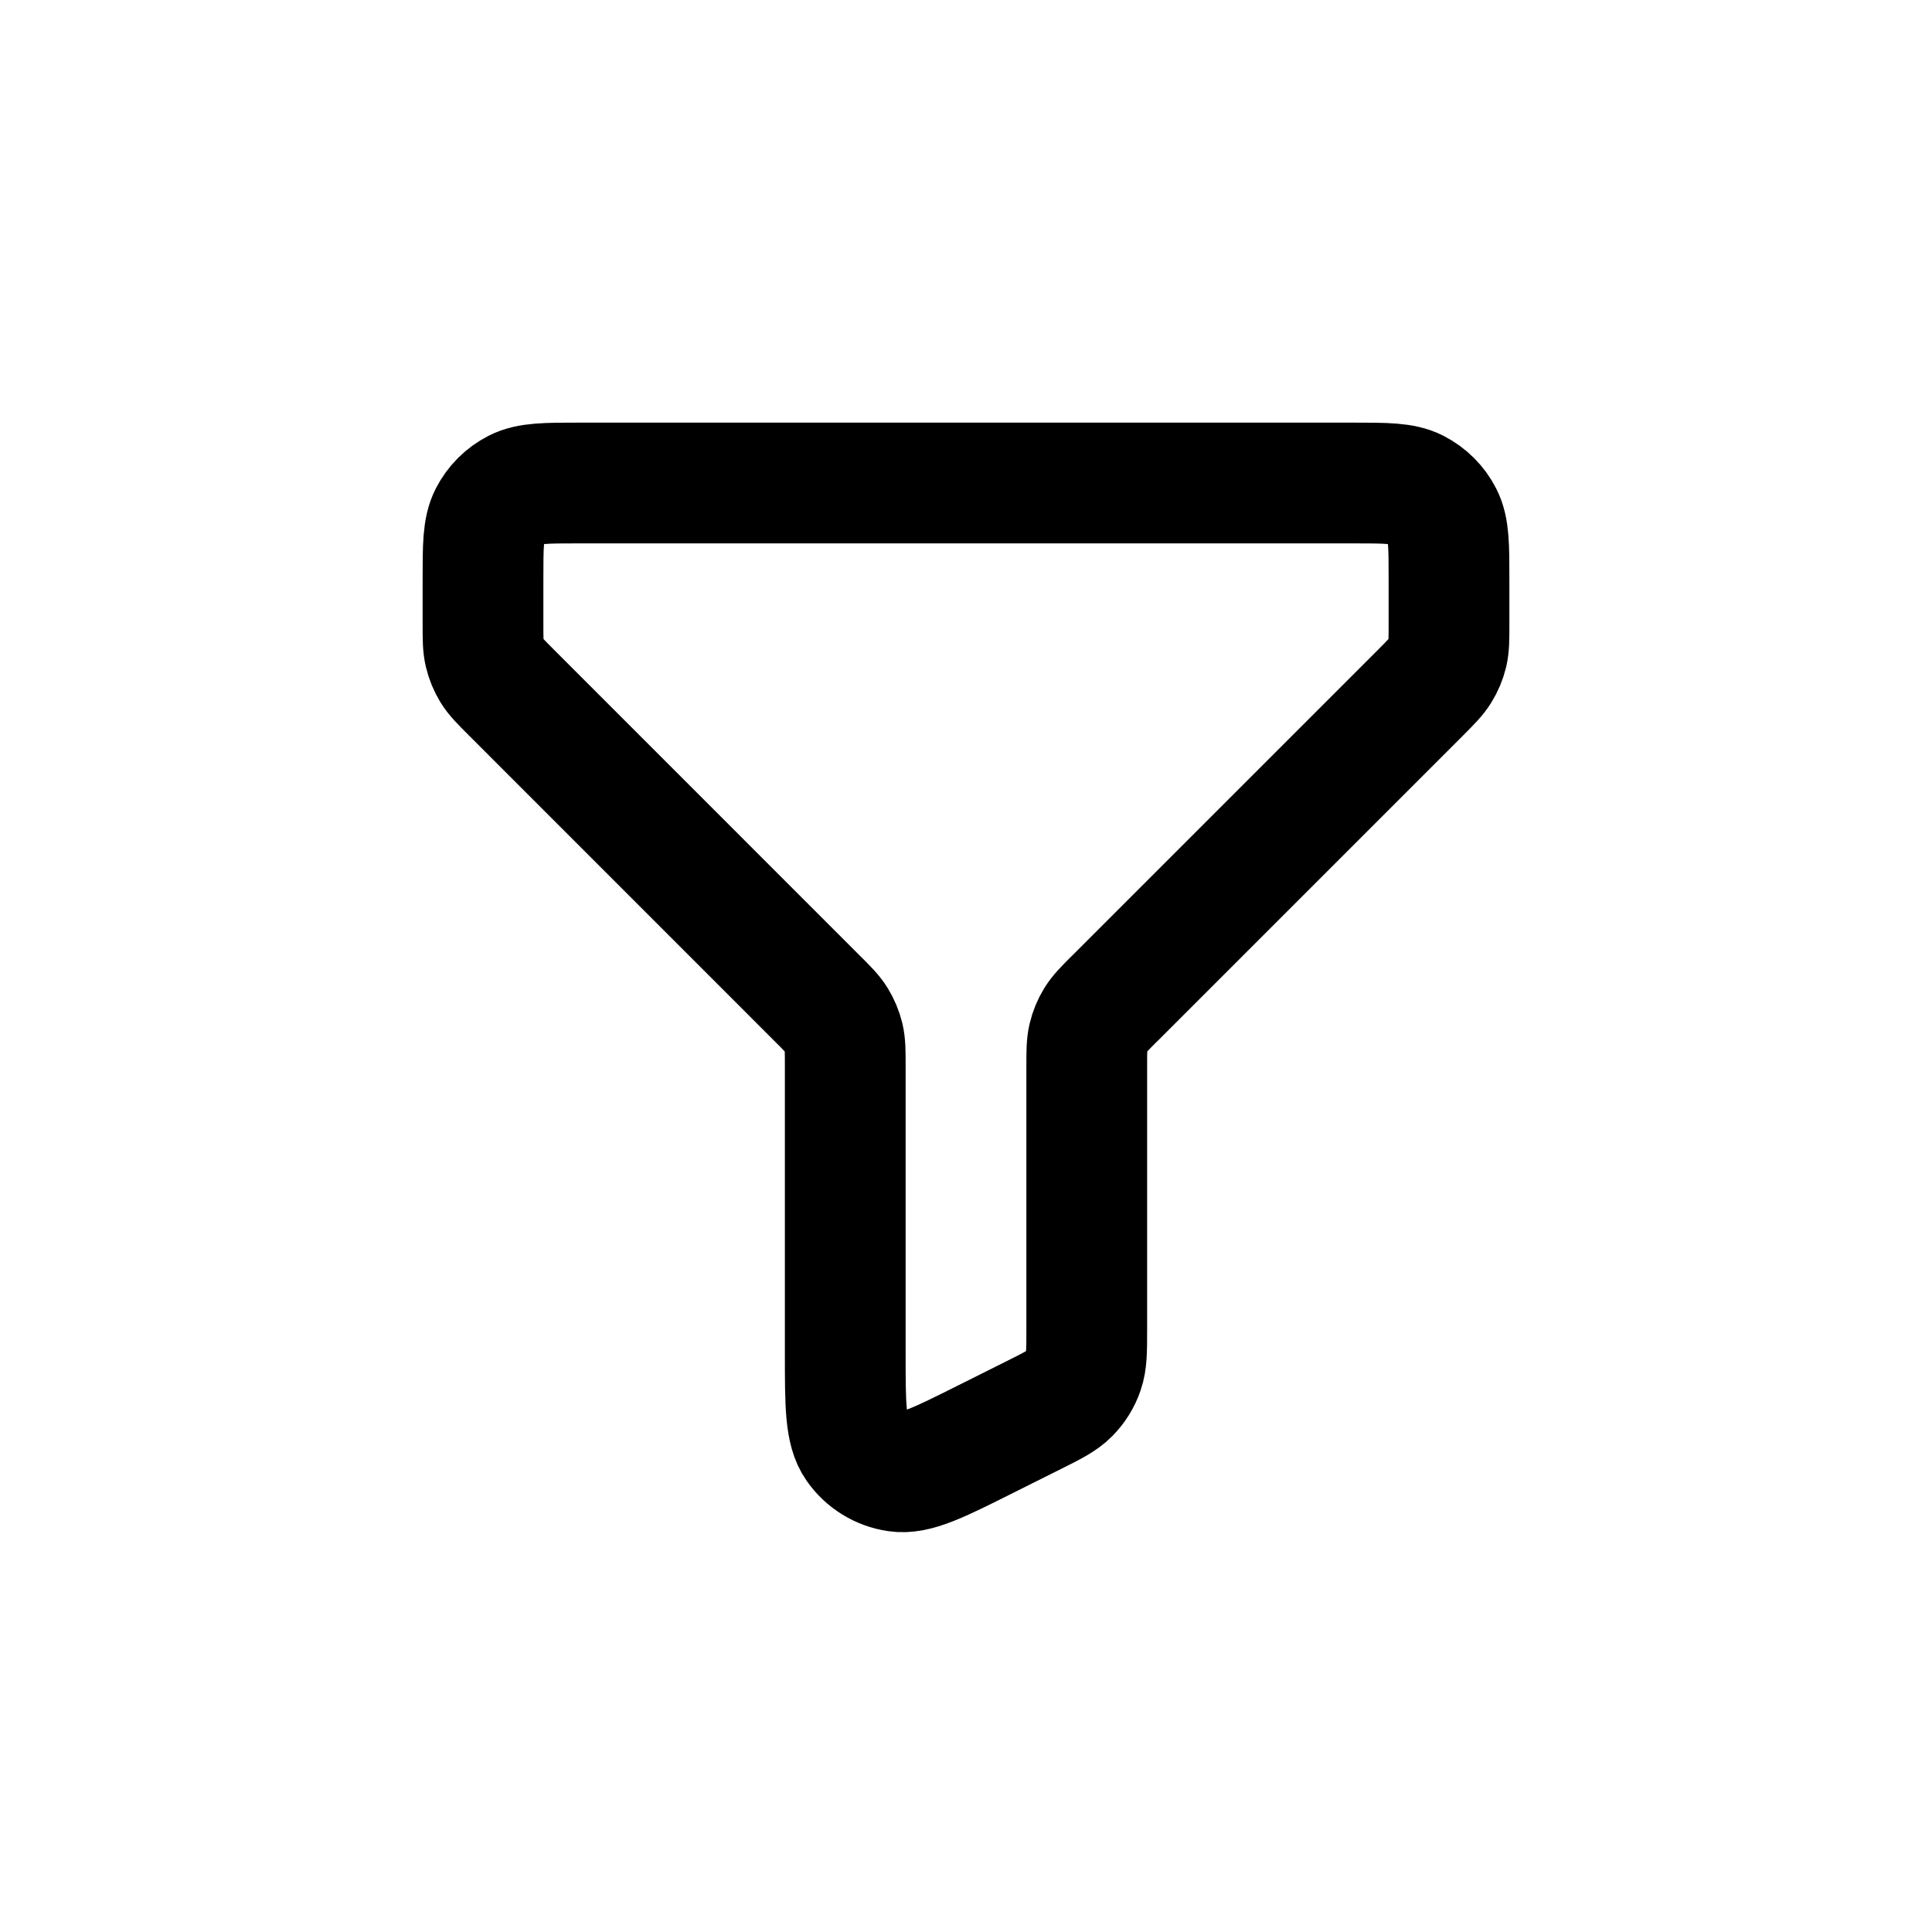 <svg width="32" height="32" viewBox="0 0 32 32" fill="none" xmlns="http://www.w3.org/2000/svg">
<path d="M24 9.6C24 9.04 24 8.76 23.891 8.546C23.795 8.358 23.642 8.205 23.454 8.109C23.24 8 22.96 8 22.4 8H9.6C9.04 8 8.76 8 8.546 8.109C8.358 8.205 8.205 8.358 8.109 8.546C8 8.76 8 9.04 8 9.6V10.337C8 10.582 8 10.704 8.028 10.819C8.052 10.921 8.093 11.019 8.147 11.108C8.209 11.209 8.296 11.296 8.469 11.469L13.531 16.532C13.704 16.704 13.79 16.79 13.852 16.891C13.907 16.981 13.948 17.079 13.973 17.181C14 17.295 14 17.416 14 17.655V22.411C14 23.268 14 23.697 14.181 23.955C14.338 24.181 14.581 24.331 14.854 24.371C15.165 24.417 15.549 24.226 16.315 23.842L17.115 23.442C17.436 23.282 17.597 23.201 17.714 23.081C17.818 22.976 17.897 22.849 17.945 22.708C18 22.55 18 22.37 18 22.011V17.663C18 17.418 18 17.296 18.028 17.181C18.052 17.079 18.093 16.981 18.148 16.891C18.209 16.791 18.295 16.705 18.465 16.535L18.469 16.532L23.532 11.469C23.704 11.296 23.79 11.209 23.852 11.108C23.907 11.019 23.948 10.921 23.973 10.819C24 10.706 24 10.584 24 10.345V9.6Z" stroke="black" stroke-width="2" stroke-linecap="round" stroke-linejoin="round"/>
</svg>
